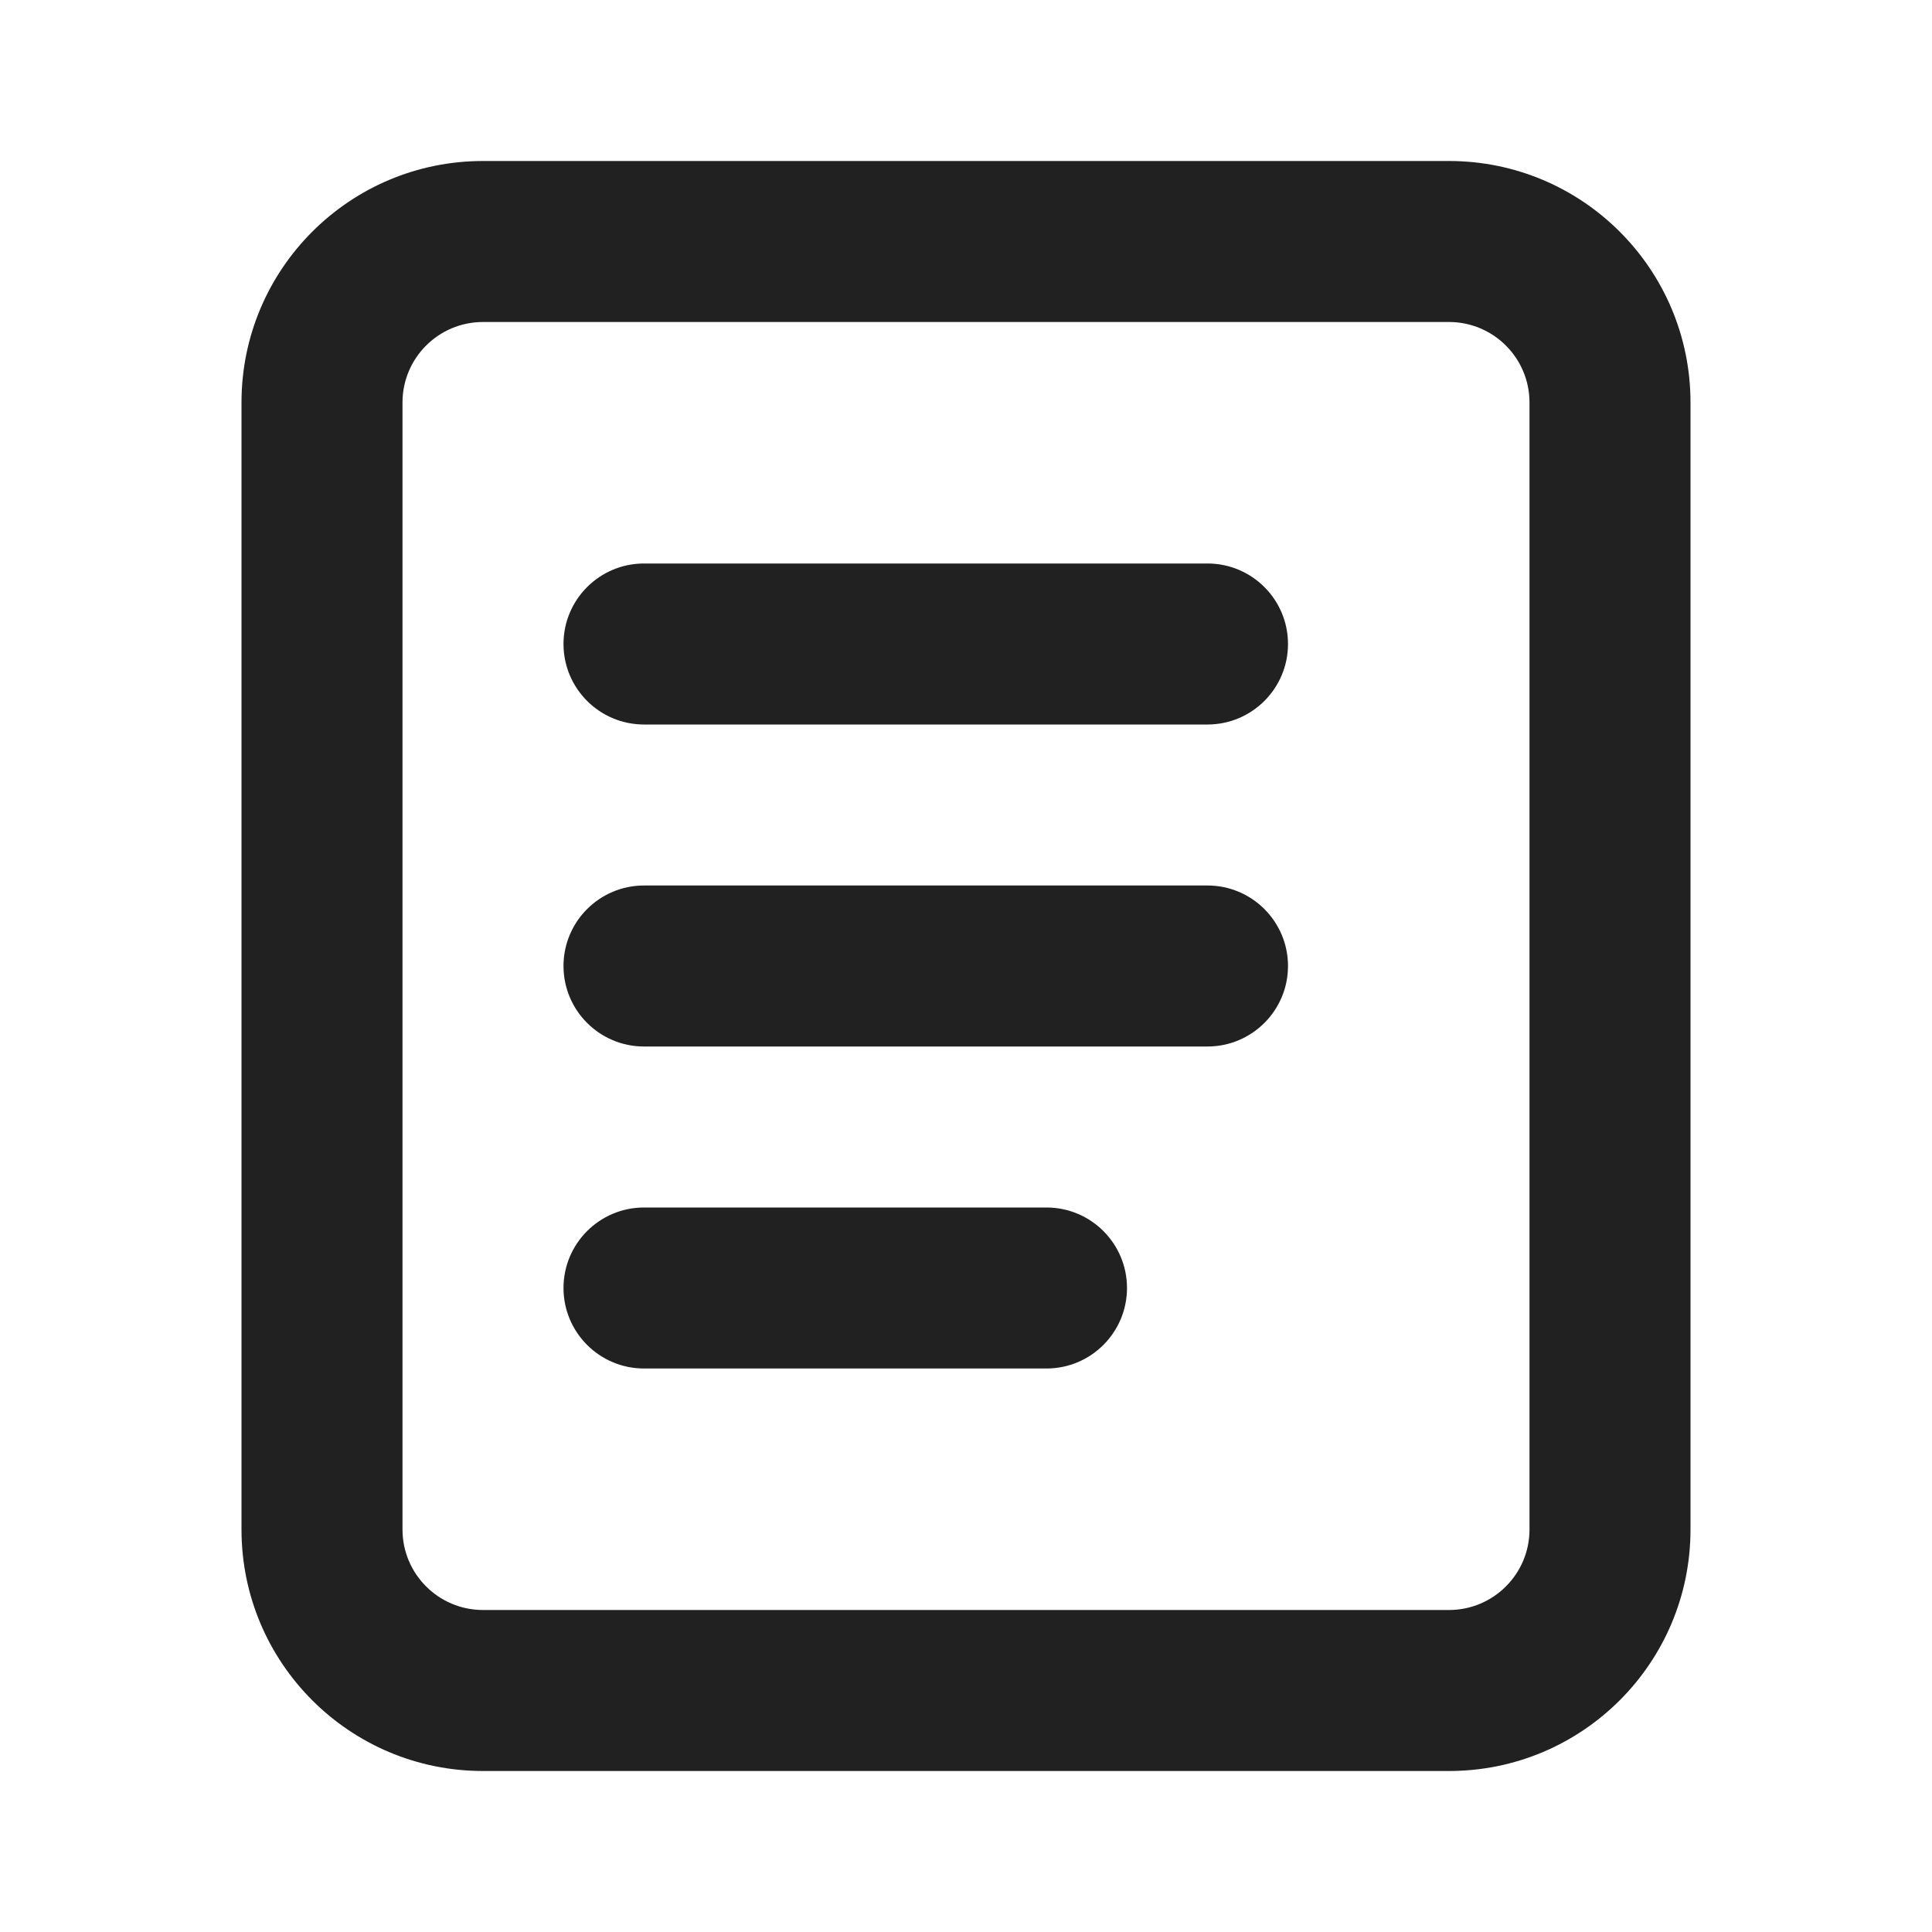 <svg width="24" height="24" viewBox="0 0 24 24" fill="none" xmlns="http://www.w3.org/2000/svg">
<path fill-rule="evenodd" clip-rule="evenodd" d="M3 5C3 3.343 4.343 2 6 2H18C19.657 2 21 3.343 21 5V19C21 20.657 19.657 22 18 22H6C4.343 22 3 20.657 3 19V5ZM6 4C5.448 4 5 4.448 5 5V19C5 19.552 5.448 20 6 20H18C18.552 20 19 19.552 19 19V5C19 4.448 18.552 4 18 4H6Z" fill="#212121"/>
<path fill-rule="evenodd" clip-rule="evenodd" d="M7 16C7 15.448 7.448 15 8 15H13C13.552 15 14 15.448 14 16C14 16.552 13.552 17 13 17H8C7.448 17 7 16.552 7 16Z" fill="#212121"/>
<path fill-rule="evenodd" clip-rule="evenodd" d="M7 12C7 11.448 7.448 11 8 11H15C15.552 11 16 11.448 16 12C16 12.552 15.552 13 15 13H8C7.448 13 7 12.552 7 12Z" fill="#212121"/>
<path fill-rule="evenodd" clip-rule="evenodd" d="M7 8C7 7.448 7.448 7 8 7H15C15.552 7 16 7.448 16 8C16 8.552 15.552 9 15 9H8C7.448 9 7 8.552 7 8Z" fill="#212121"/>
</svg>
